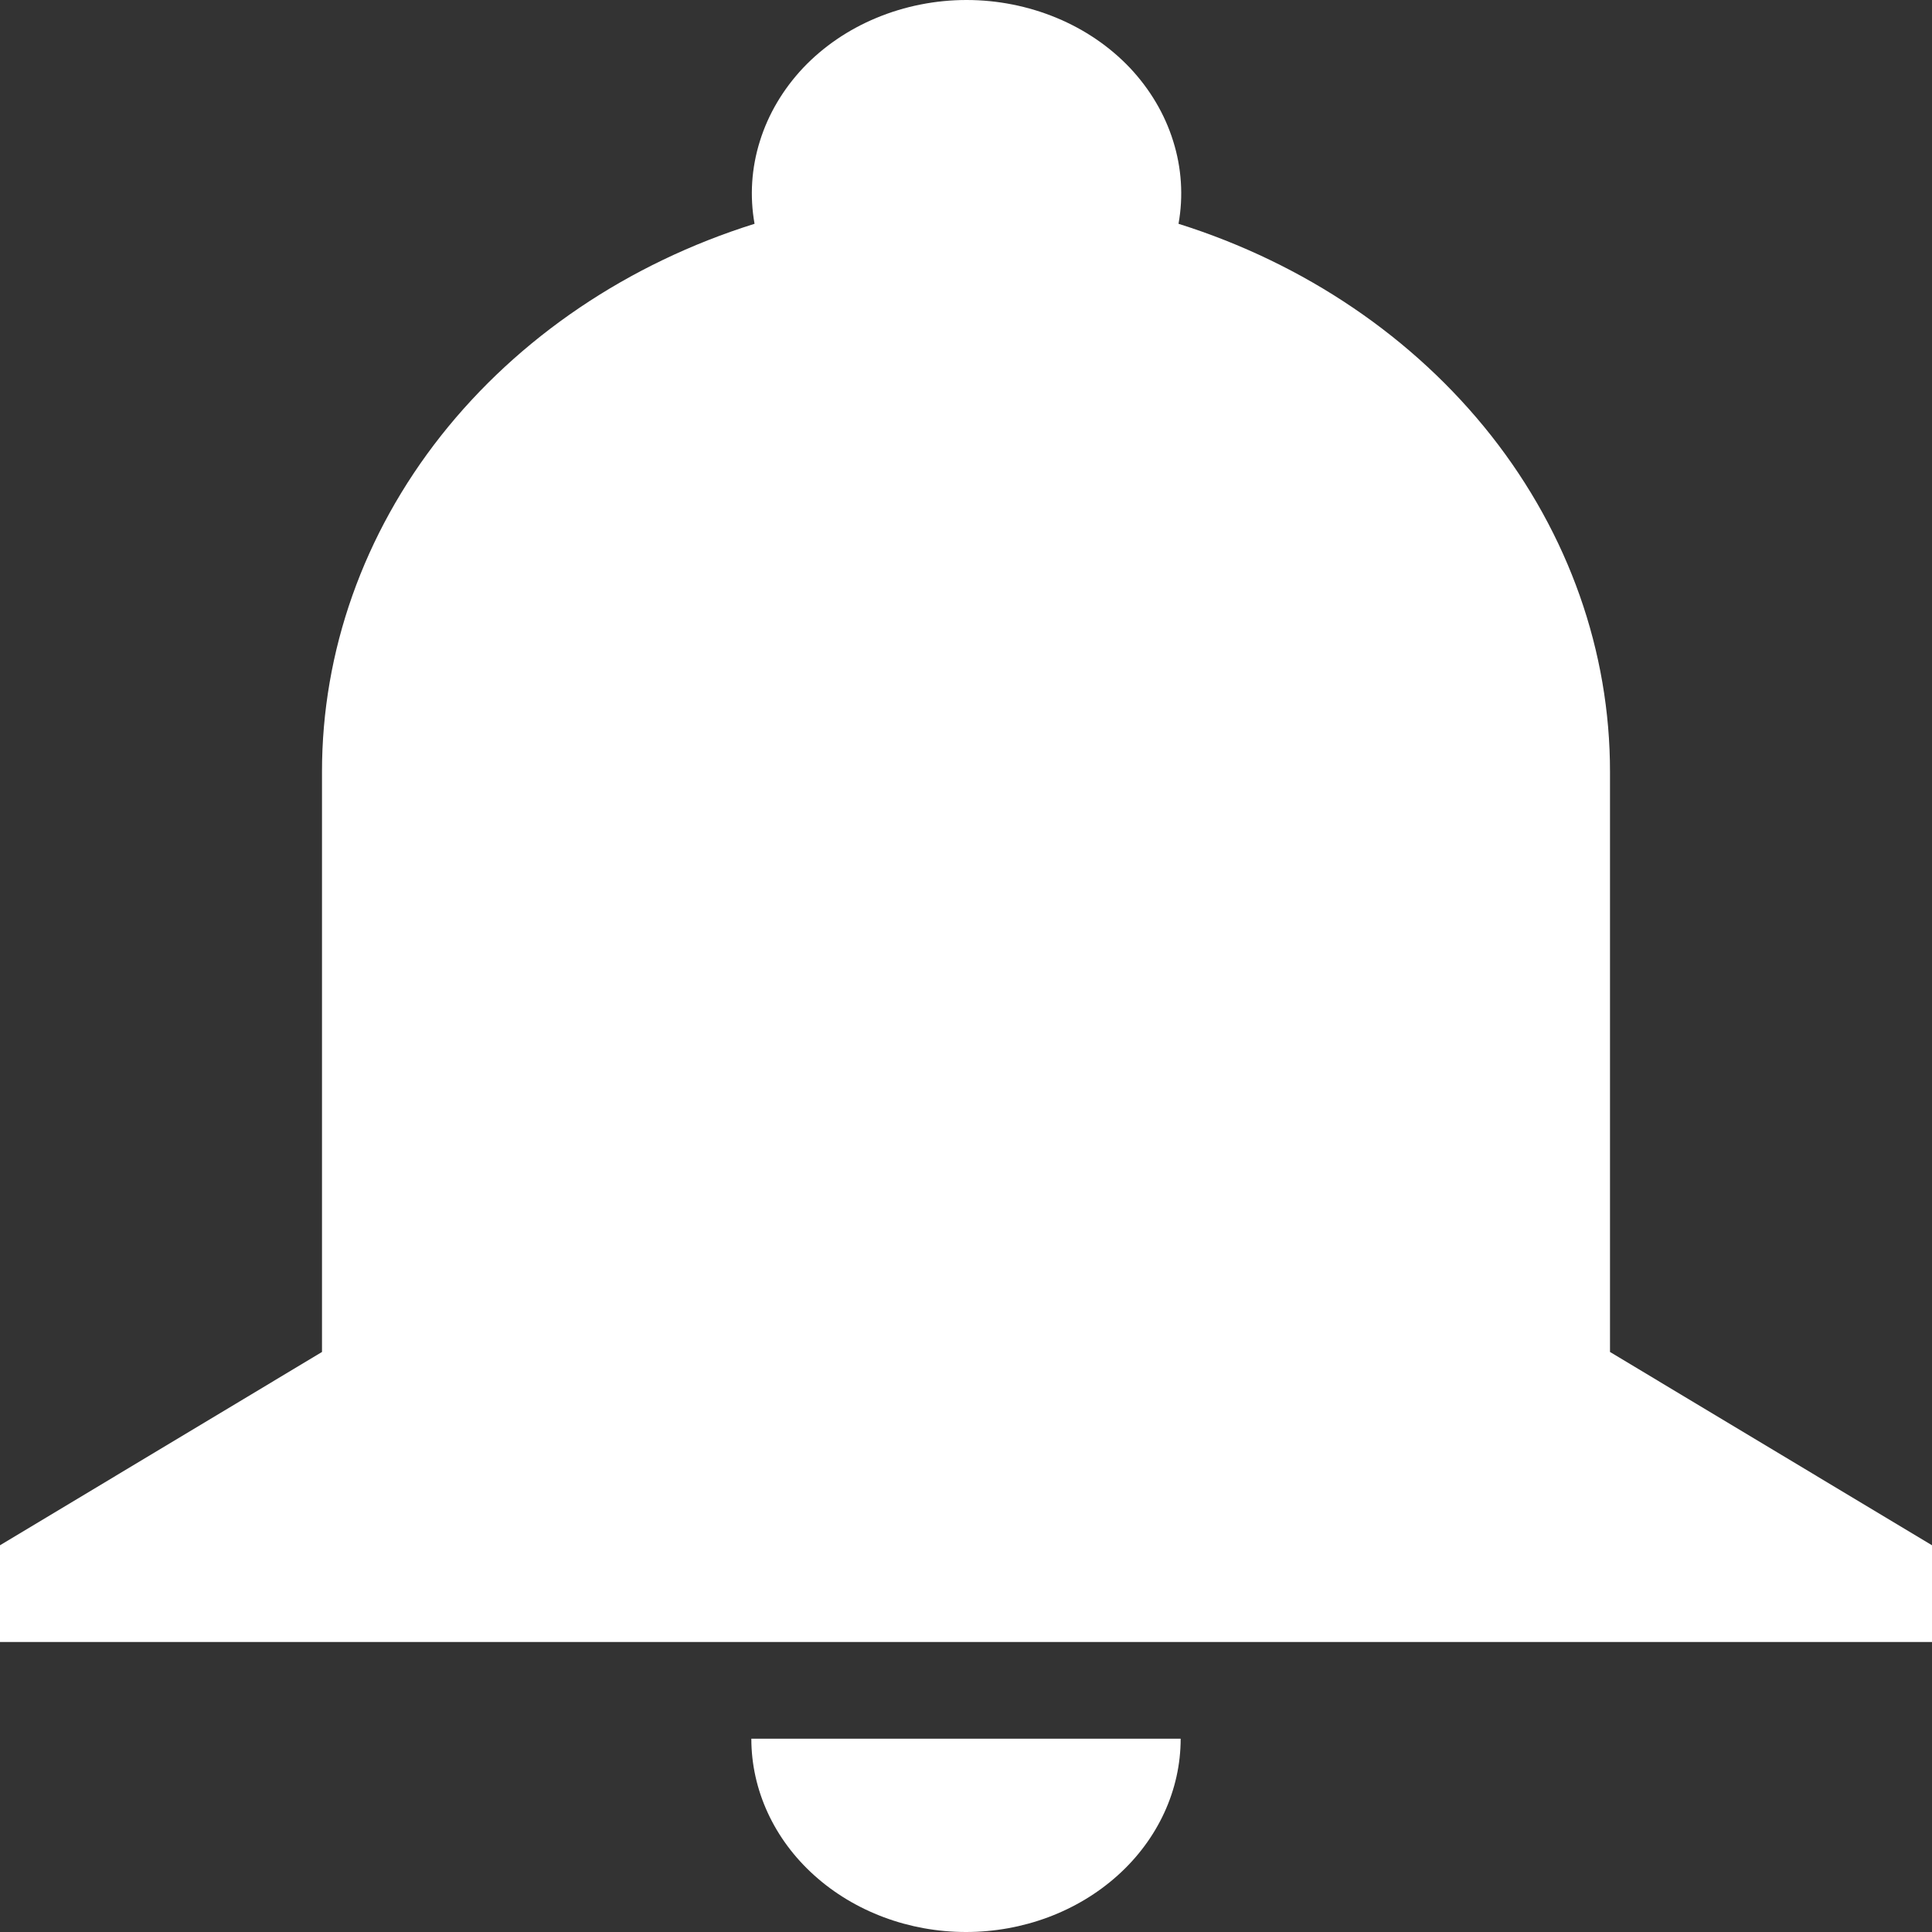 <svg fill="none" height="18" viewBox="0 0 18 18" width="18" xmlns="http://www.w3.org/2000/svg">
    <rect x="0" y="0" width="18" height="18" fill="#333333" stroke="none"/>
    <path
        d="M3 7.192C2.999 6.069 3.387 4.974 4.109 4.059C4.832 3.144 5.852 2.454 7.03 2.085C6.984 1.828 7.001 1.565 7.08 1.314C7.158 1.063 7.296 0.831 7.483 0.632C7.671 0.434 7.904 0.275 8.167 0.166C8.43 0.057 8.716 0 9.005 0C9.294 0 9.58 0.057 9.843 0.166C10.106 0.275 10.339 0.434 10.527 0.632C10.714 0.831 10.852 1.063 10.93 1.314C11.009 1.565 11.026 1.828 10.98 2.085C12.156 2.455 13.174 3.146 13.895 4.061C14.615 4.976 15.001 6.07 15 7.192V12.596L18 14.397V15.298H0V14.397L3 12.596V7.192ZM11 16.199C11 16.676 10.789 17.135 10.414 17.472C10.039 17.81 9.53 18 9 18C8.47 18 7.961 17.81 7.586 17.472C7.211 17.135 7 16.676 7 16.199H11Z"
        fill="white" />
</svg>
